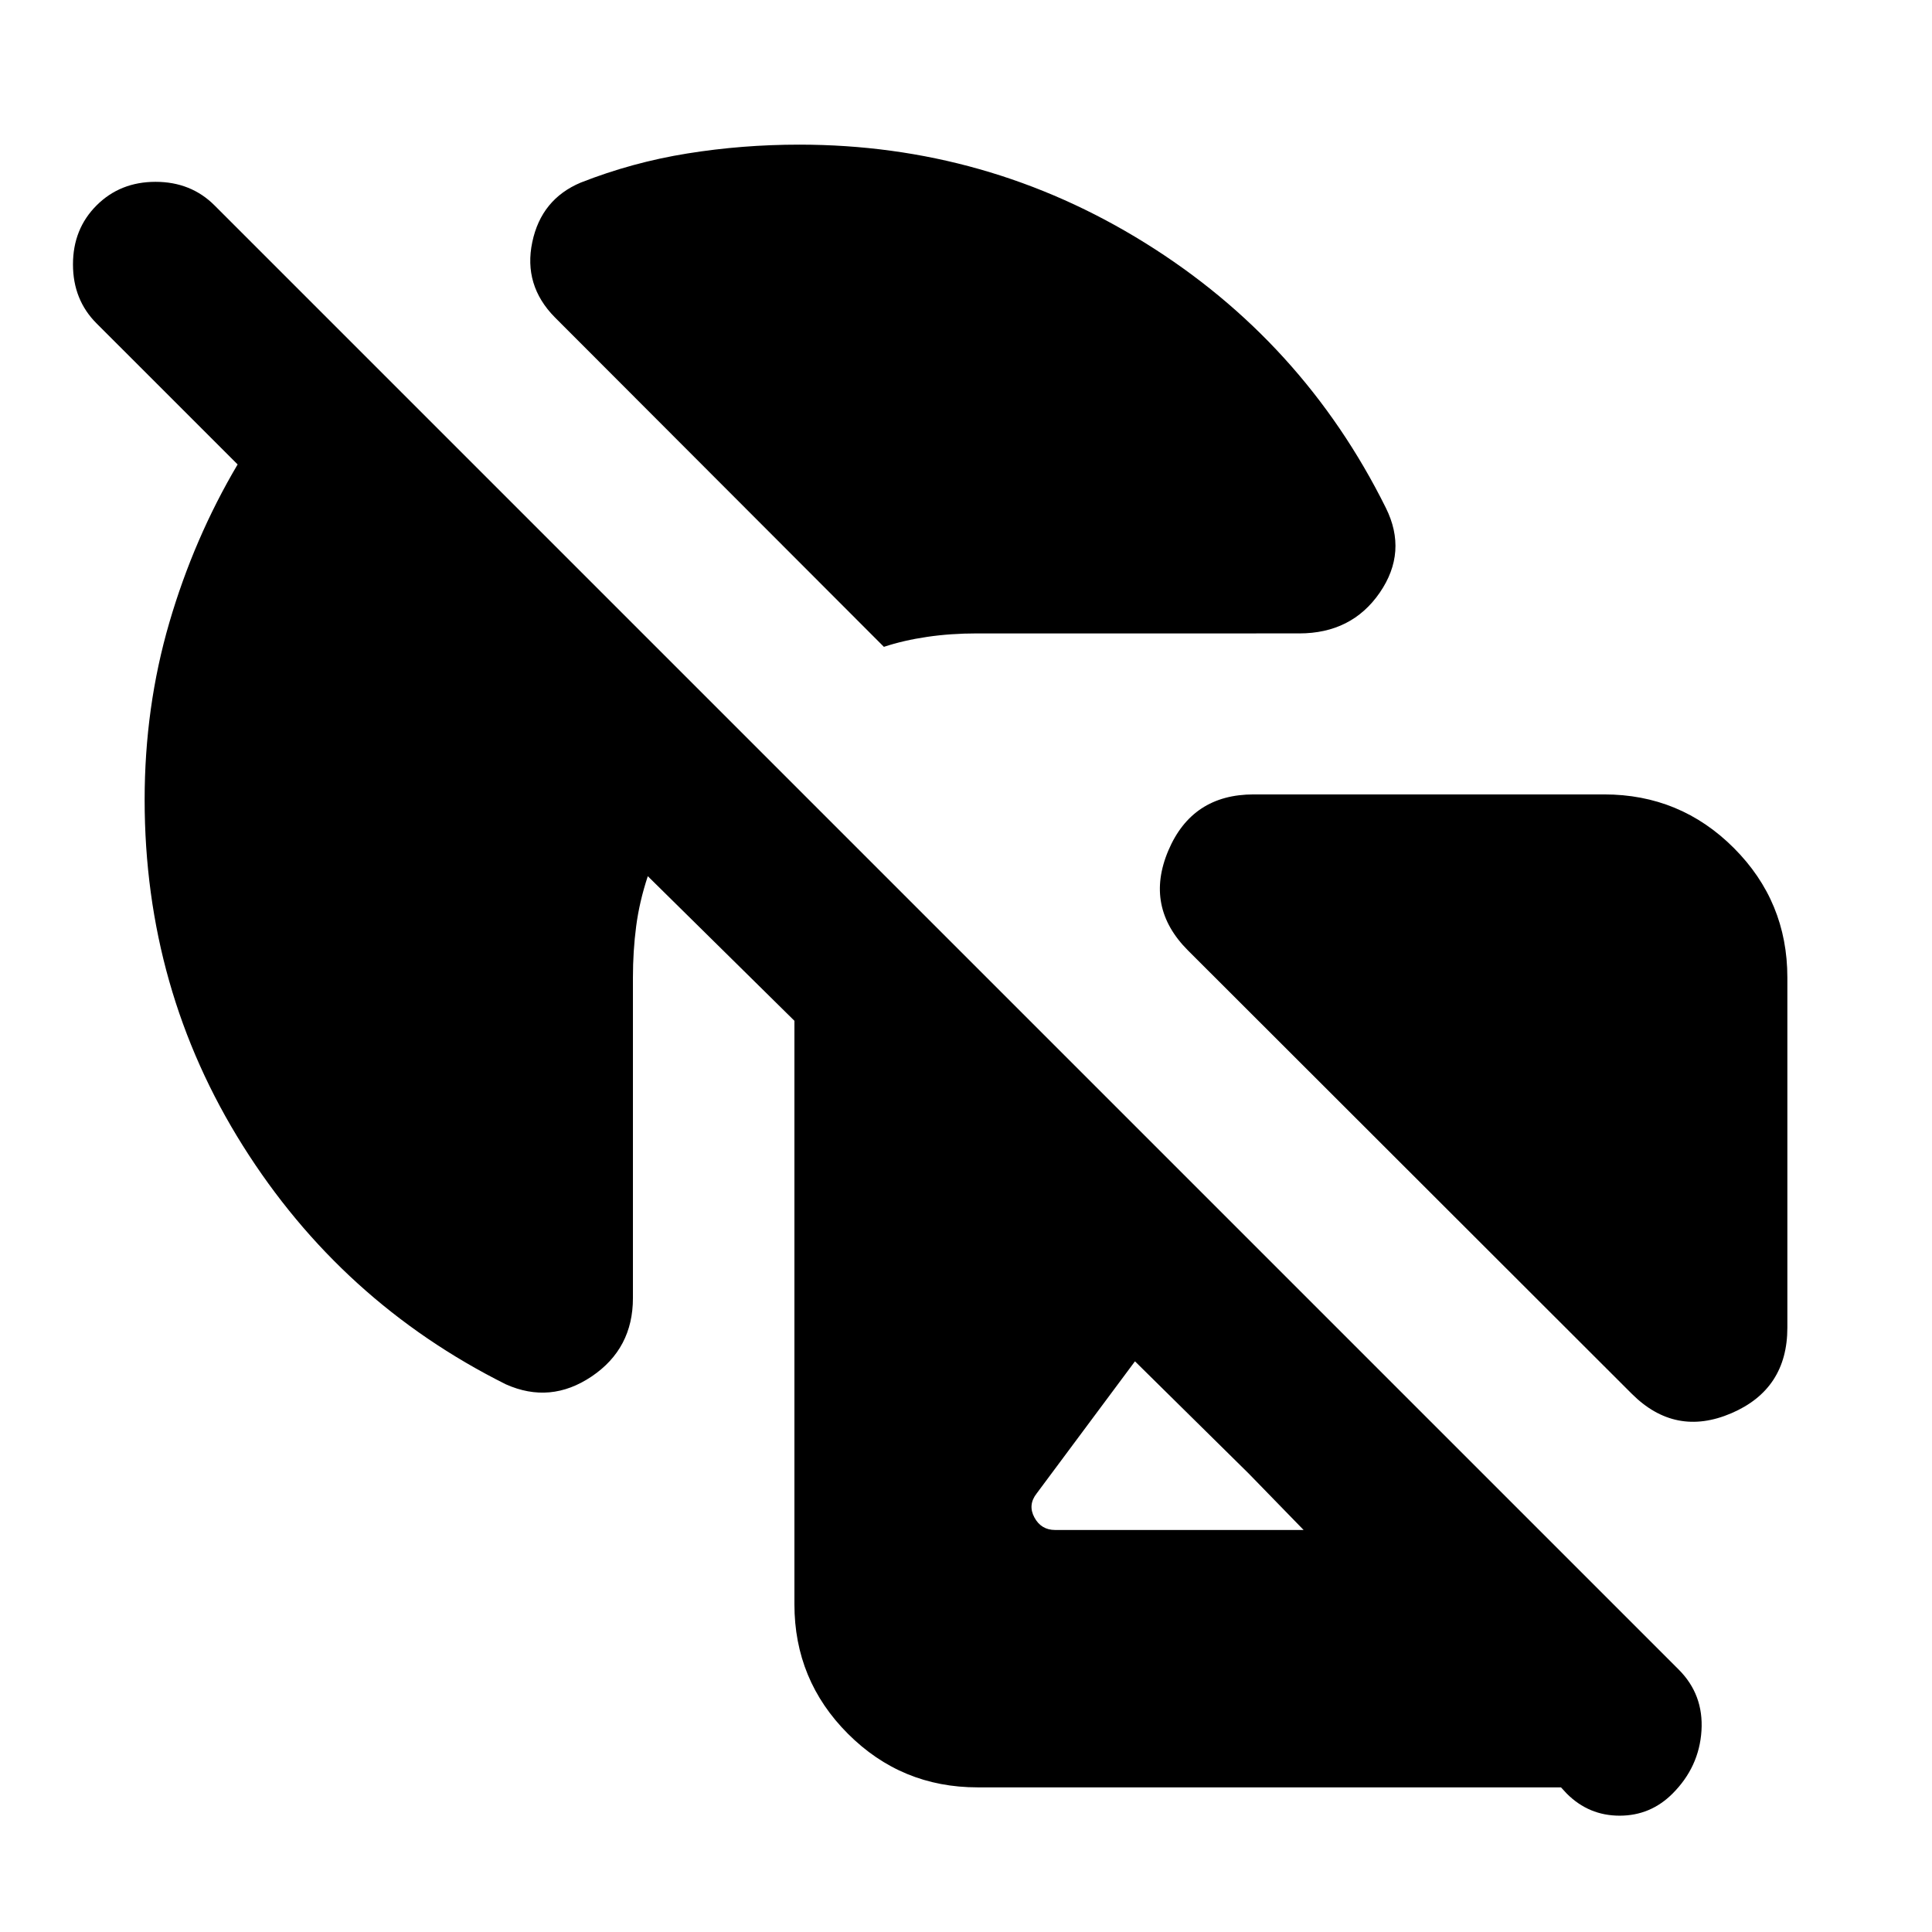 <svg xmlns="http://www.w3.org/2000/svg" height="24" viewBox="0 -960 960 960" width="24"><path d="M118.07-729.22 47.98-799.3q-11.72-11.72-11.72-29.32t11.72-29.31q11.72-11.72 29.31-11.72 17.6 0 29.32 11.72l727.5 727.5q12.48 12.47 11.34 30.45Q844.3-82 831.07-68.76 820.11-57.8 804.79-57.8q-15.31 0-26.27-10.96l-2.87-3.11H485.74q-37.78 0-64.39-26.61t-26.61-64.39v-289.91l-72.85-71.85q-4.19 12.67-5.79 24.95-1.6 12.27-1.6 25.42v159.28q0 25.11-20.51 38.93-20.51 13.81-42.66 3.9-81.85-40.92-130.66-118.56-48.8-77.64-48.8-171.92 0-45.96 12.24-87.91 12.24-41.96 33.96-78.68Zm527.47 83.96H485.5q-13.15 0-24.83 1.72-11.67 1.71-21.47 4.95L275.67-802.35q-15.67-15.91-11.19-37.3 4.48-21.39 24.11-29.63 25.56-10.05 52.89-14.45 27.32-4.4 55.65-4.4 93.28 0 171.8 48.8 78.53 48.81 119.68 131.66 10.91 21.91-3.02 42.16-13.94 20.25-40.05 20.25Zm242.59 171v173.98q0 30.58-27.85 42.52-27.85 11.93-49.48-9.7L590.33-487.7q-21.63-21.63-9.82-49.59 11.82-27.97 42.4-27.97h174.22q37.78 0 64.39 26.61t26.61 64.39ZM524.3-199.76h123.46l-27.28-28.04-56.52-55.77-48.85 65.66q-4.48 5.71-1.12 11.93 3.36 6.22 10.31 6.22Z"/></svg>